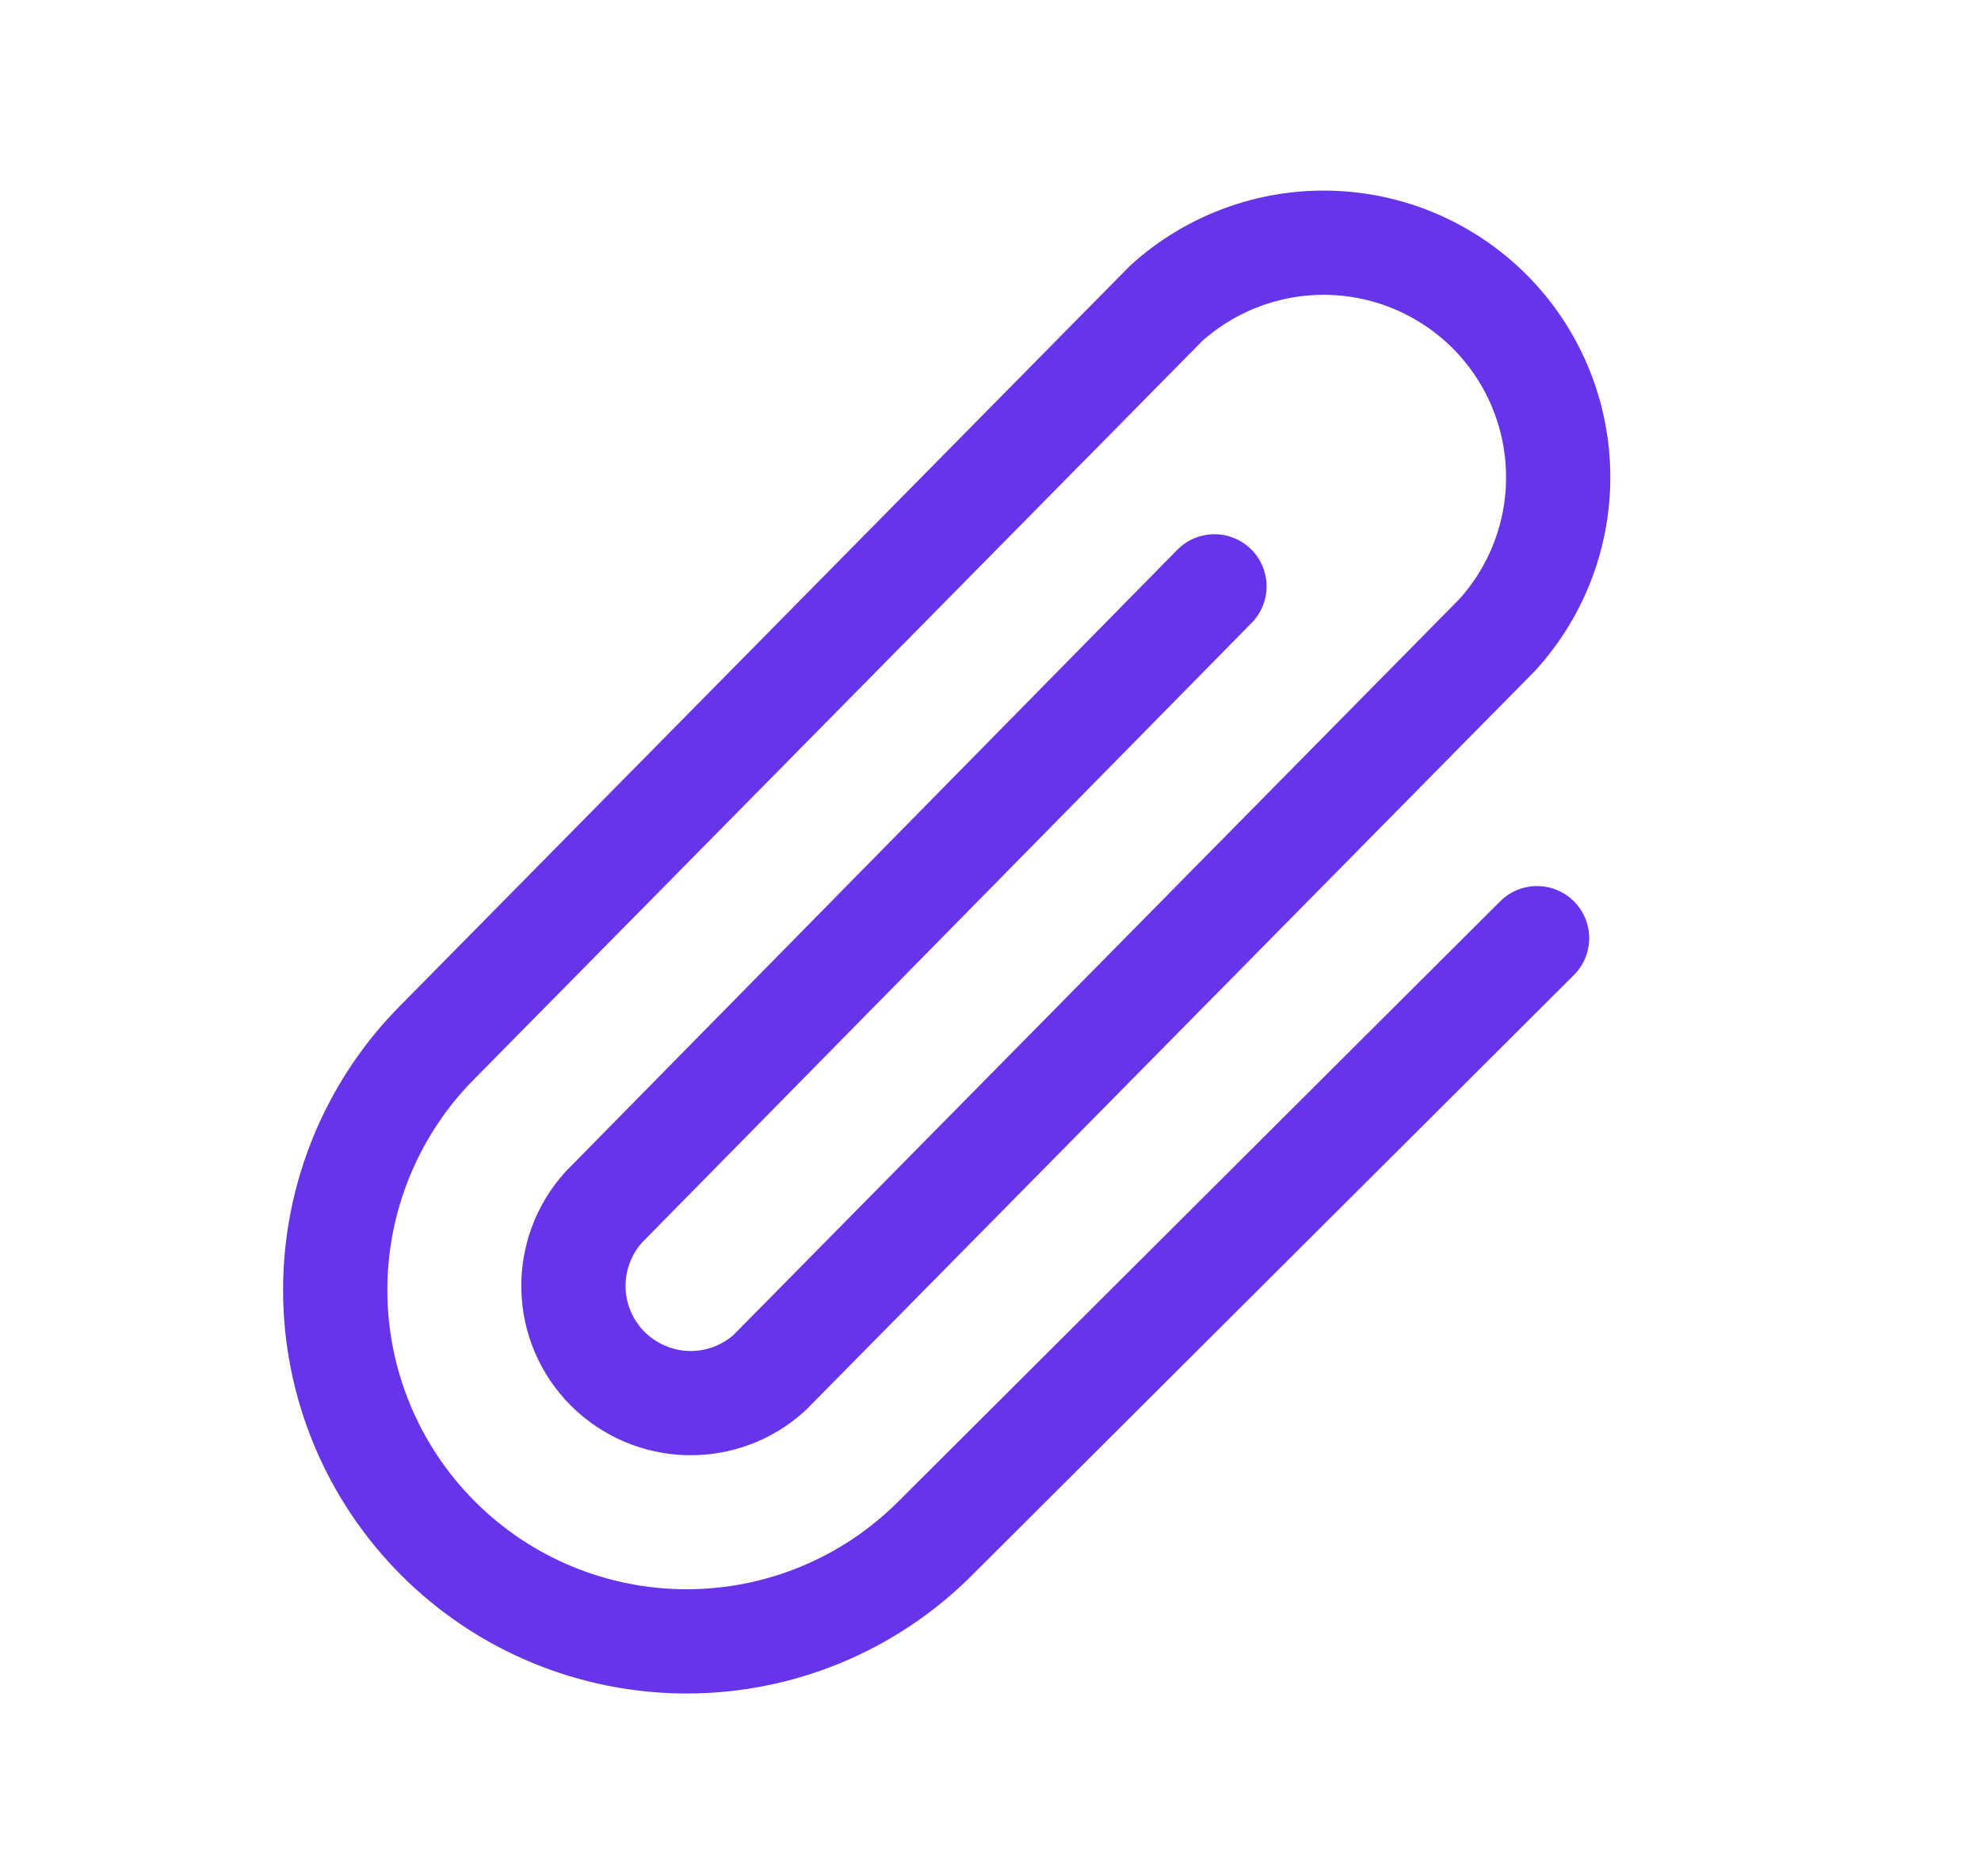 <svg width="19" height="18" viewBox="0 0 19 18" fill="none" xmlns="http://www.w3.org/2000/svg">
<path d="M11.648 5.625L5.791 11.58C5.597 11.794 5.493 12.075 5.5 12.363C5.507 12.652 5.625 12.927 5.829 13.131C6.034 13.335 6.309 13.453 6.597 13.46C6.886 13.467 7.166 13.363 7.38 13.169L14.362 6.089C14.75 5.661 14.959 5.1 14.944 4.523C14.93 3.945 14.694 3.396 14.286 2.987C13.877 2.579 13.328 2.343 12.75 2.329C12.173 2.315 11.612 2.523 11.184 2.911L4.202 9.991C3.57 10.623 3.215 11.481 3.215 12.375C3.215 13.269 3.57 14.126 4.202 14.758C4.834 15.391 5.692 15.746 6.586 15.746C7.48 15.746 8.337 15.391 8.969 14.758L14.742 9" stroke="#6634E9" stroke-linecap="round" stroke-linejoin="round"/>
</svg>
